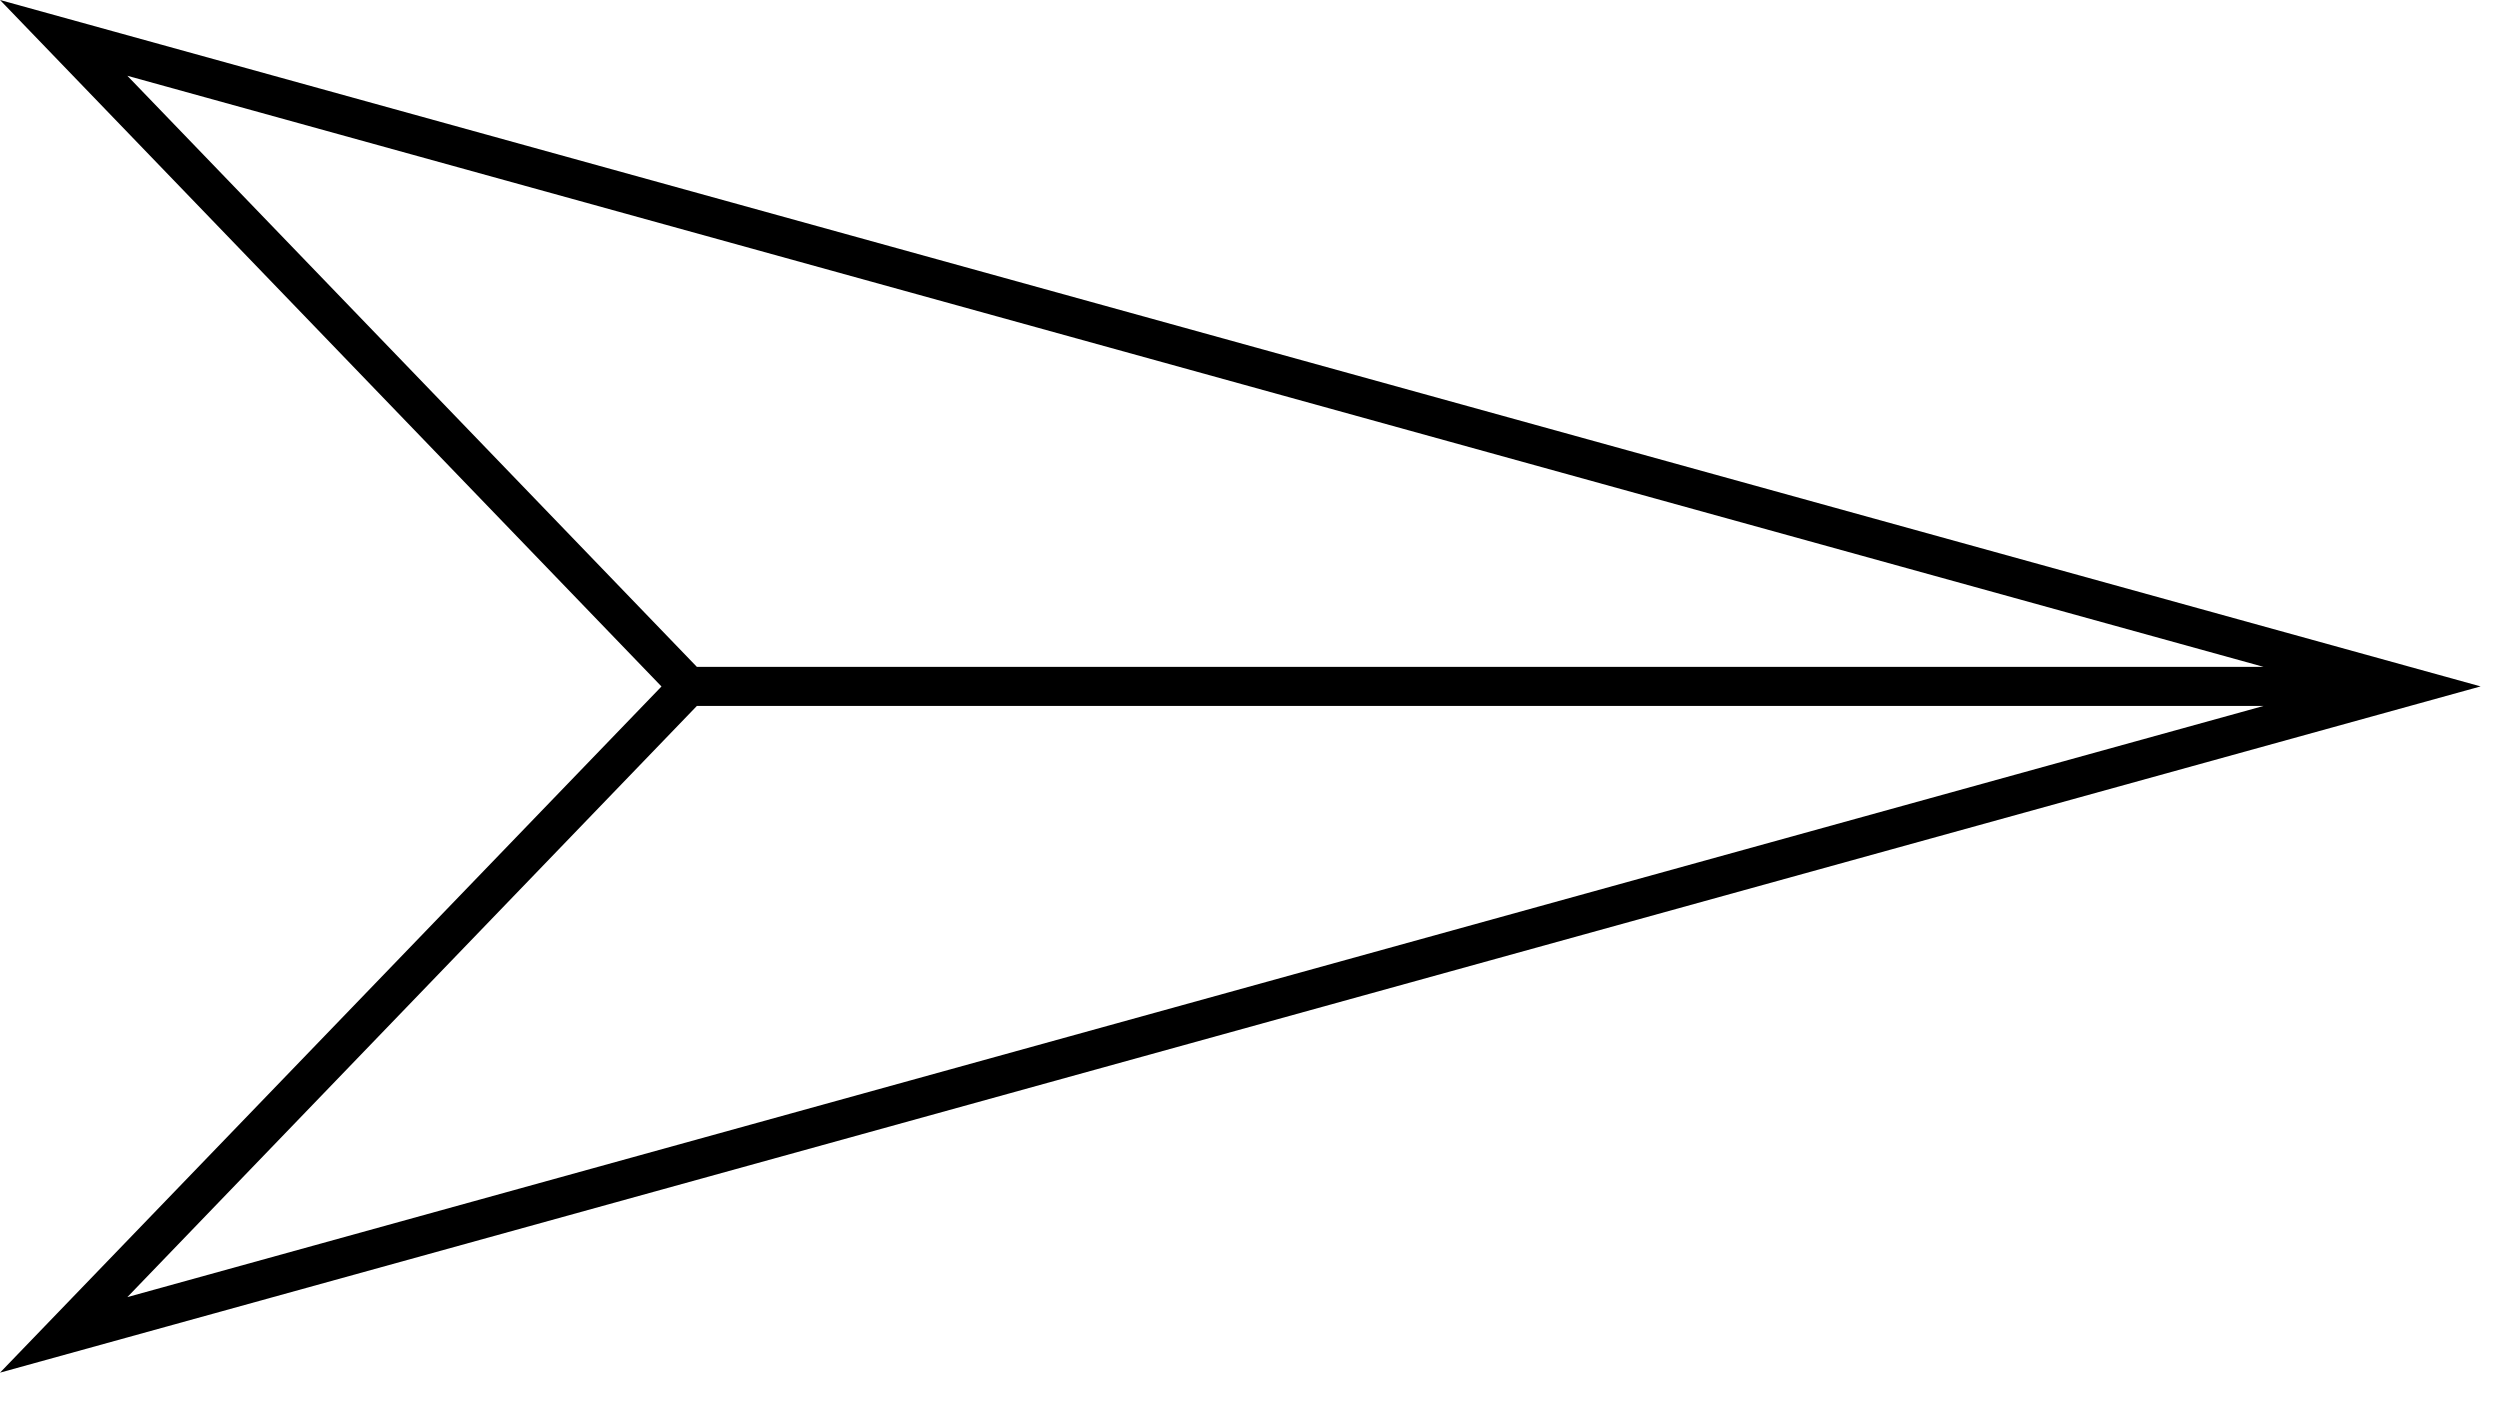 <svg width="32" height="18" viewBox="0 0 32 18" xmlns="http://www.w3.org/2000/svg" xmlns:xlink="http://www.w3.org/1999/xlink">
  <svg version="1.2" baseProfile="tiny" width="31.752" height="17.572" viewBox="0 0 31.752 17.572">
    <path d="M8.92 9.036h20.054L1.63 16.603l7.29-7.567zM1.63.97l27.344 7.566H8.92L1.63.97zM0 0l8.467 8.787L0 17.57l31.752-8.784L0 0z"/>
  </svg>
</svg>
